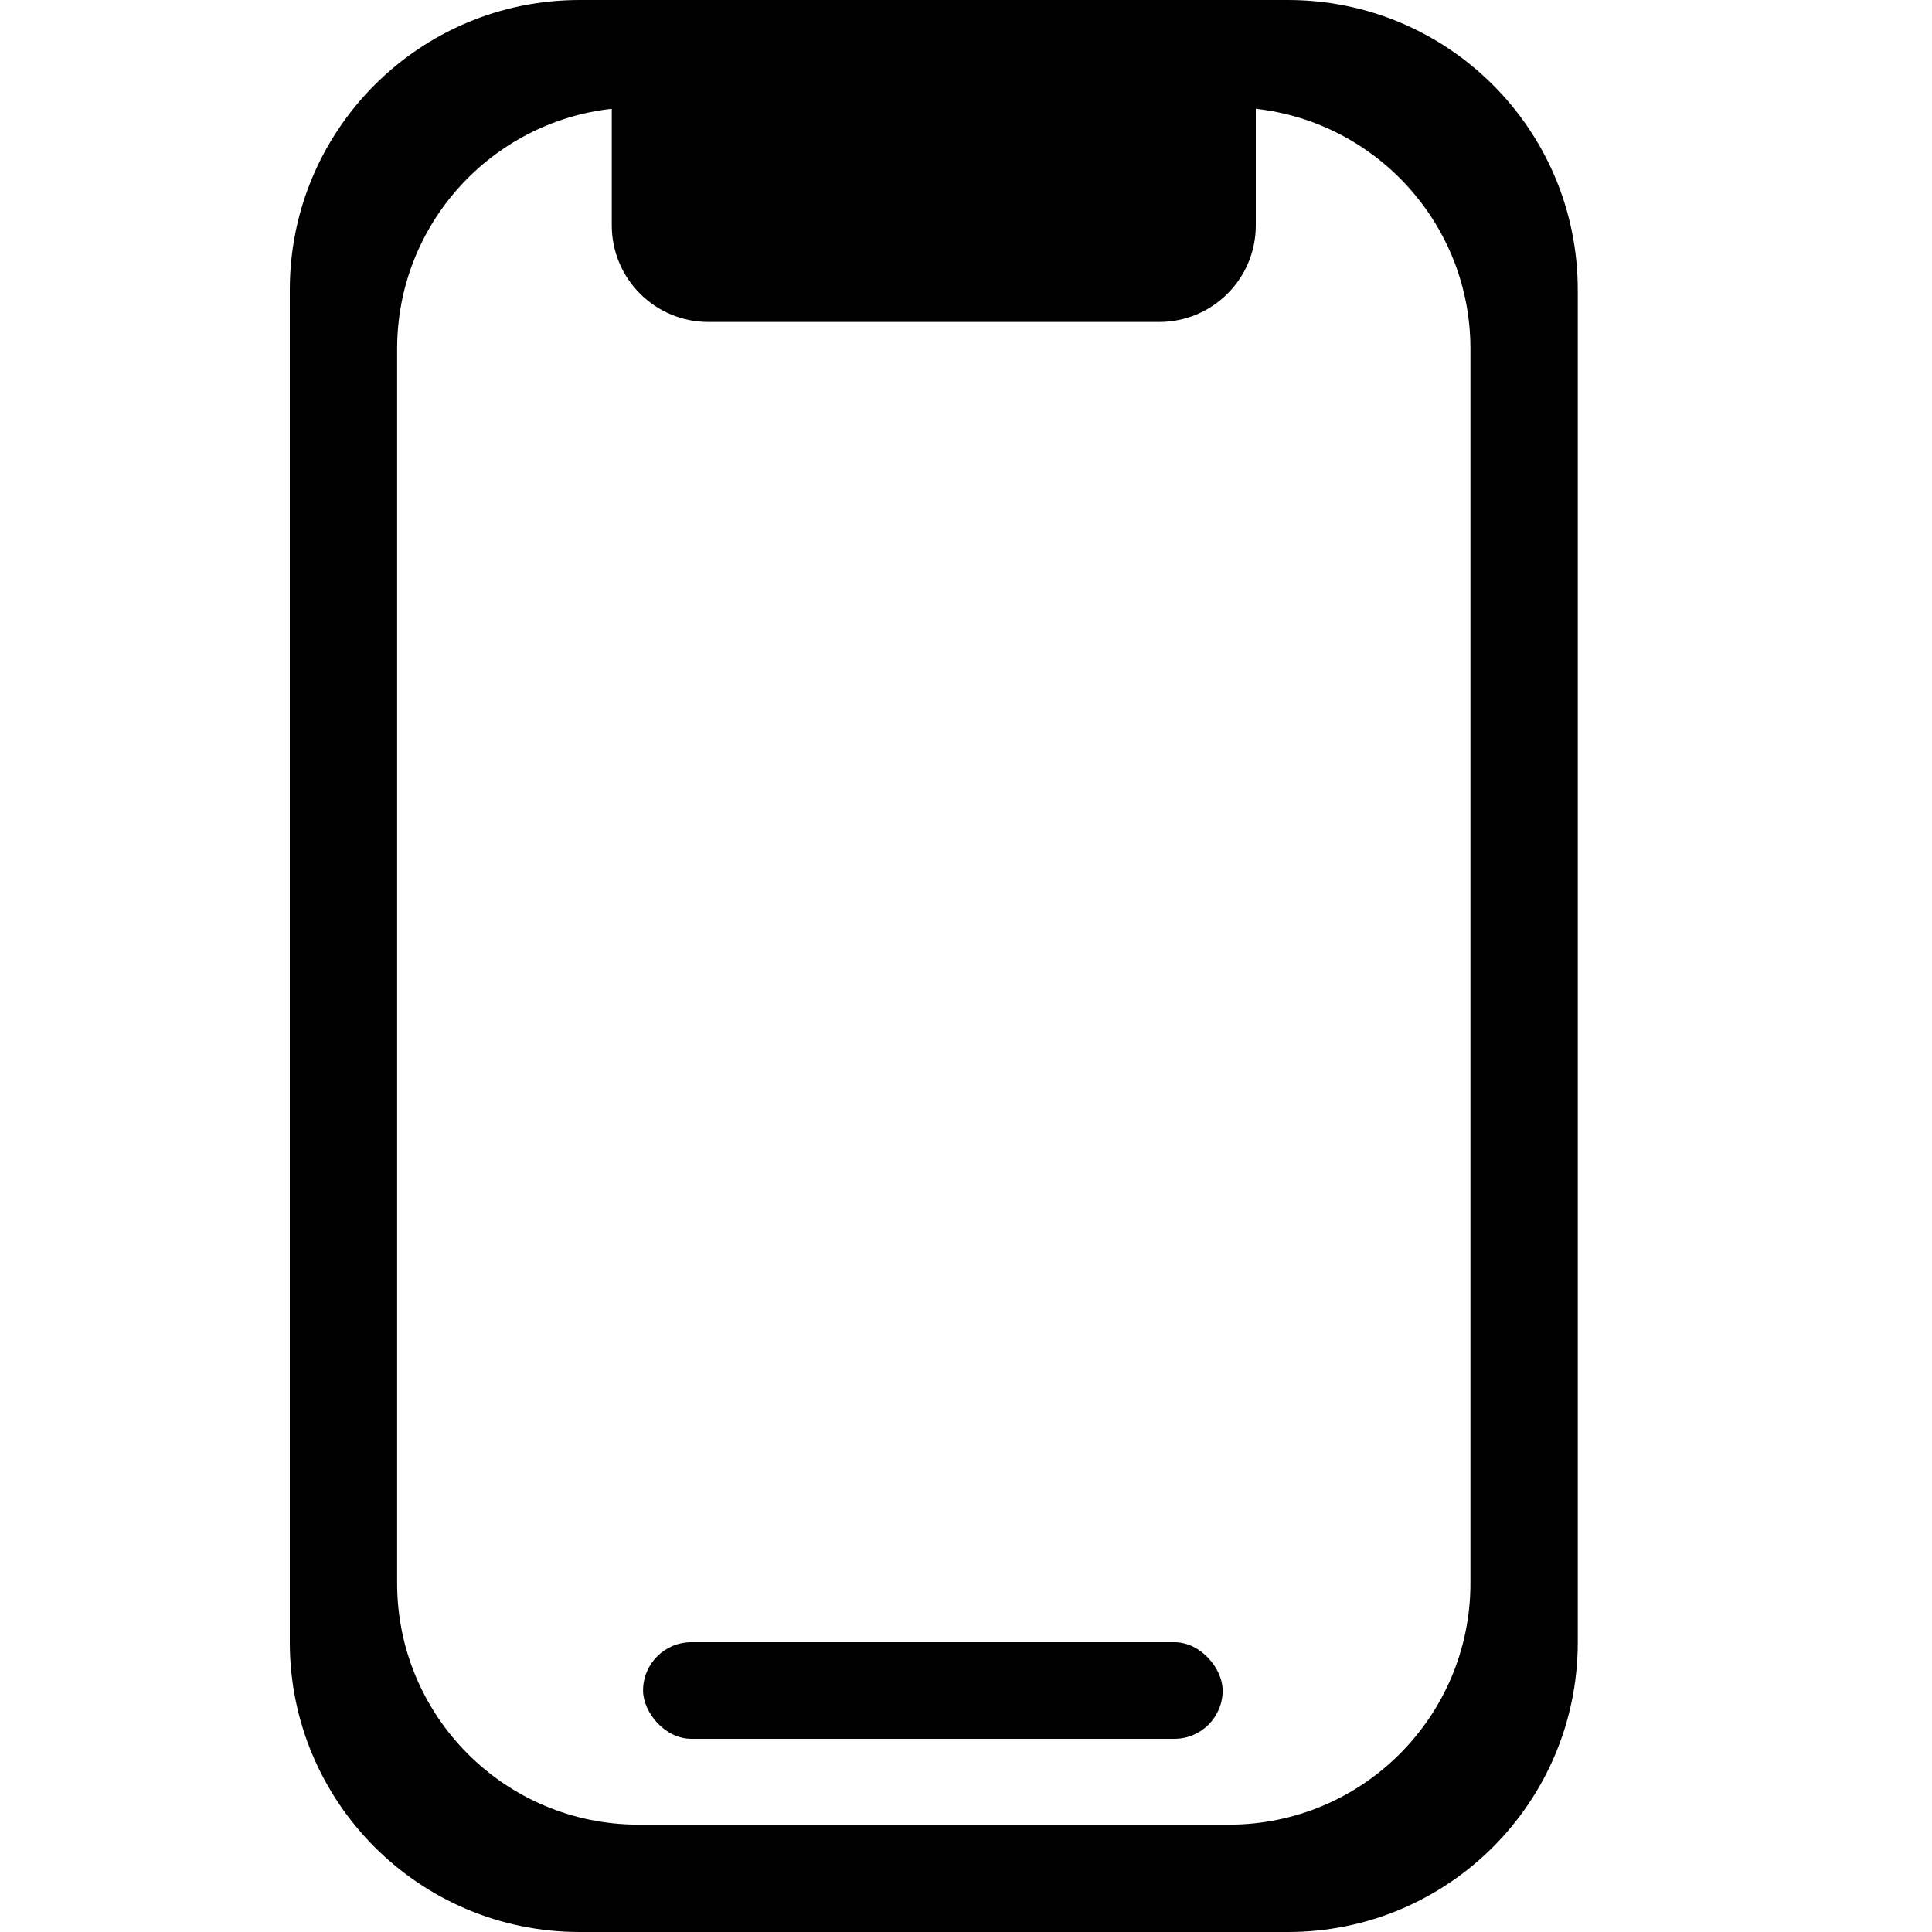 <svg width="20" height="20" viewBox="0 0 20 20" fill="none" xmlns="http://www.w3.org/2000/svg">
<path fill-rule="evenodd" clip-rule="evenodd" d="M3 3C3 1.343 4.343 0 6 0H13.333C14.99 0 16.333 1.343 16.333 3V17C16.333 18.657 14.99 20 13.333 20H6C4.343 20 3 18.657 3 17V3ZM4.111 3.611C4.111 2.324 5.083 1.265 6.333 1.126V2.333C6.333 2.886 6.781 3.333 7.333 3.333H12C12.552 3.333 13 2.886 13 2.333V1.126C14.25 1.265 15.222 2.324 15.222 3.611V16.389C15.222 17.77 14.103 18.889 12.722 18.889H6.611C5.23 18.889 4.111 17.77 4.111 16.389V3.611Z" fill="currentColor"/>
<rect x="6.657" y="17" width="6" height="1" rx="0.5" fill="currentColor"/>
</svg>
